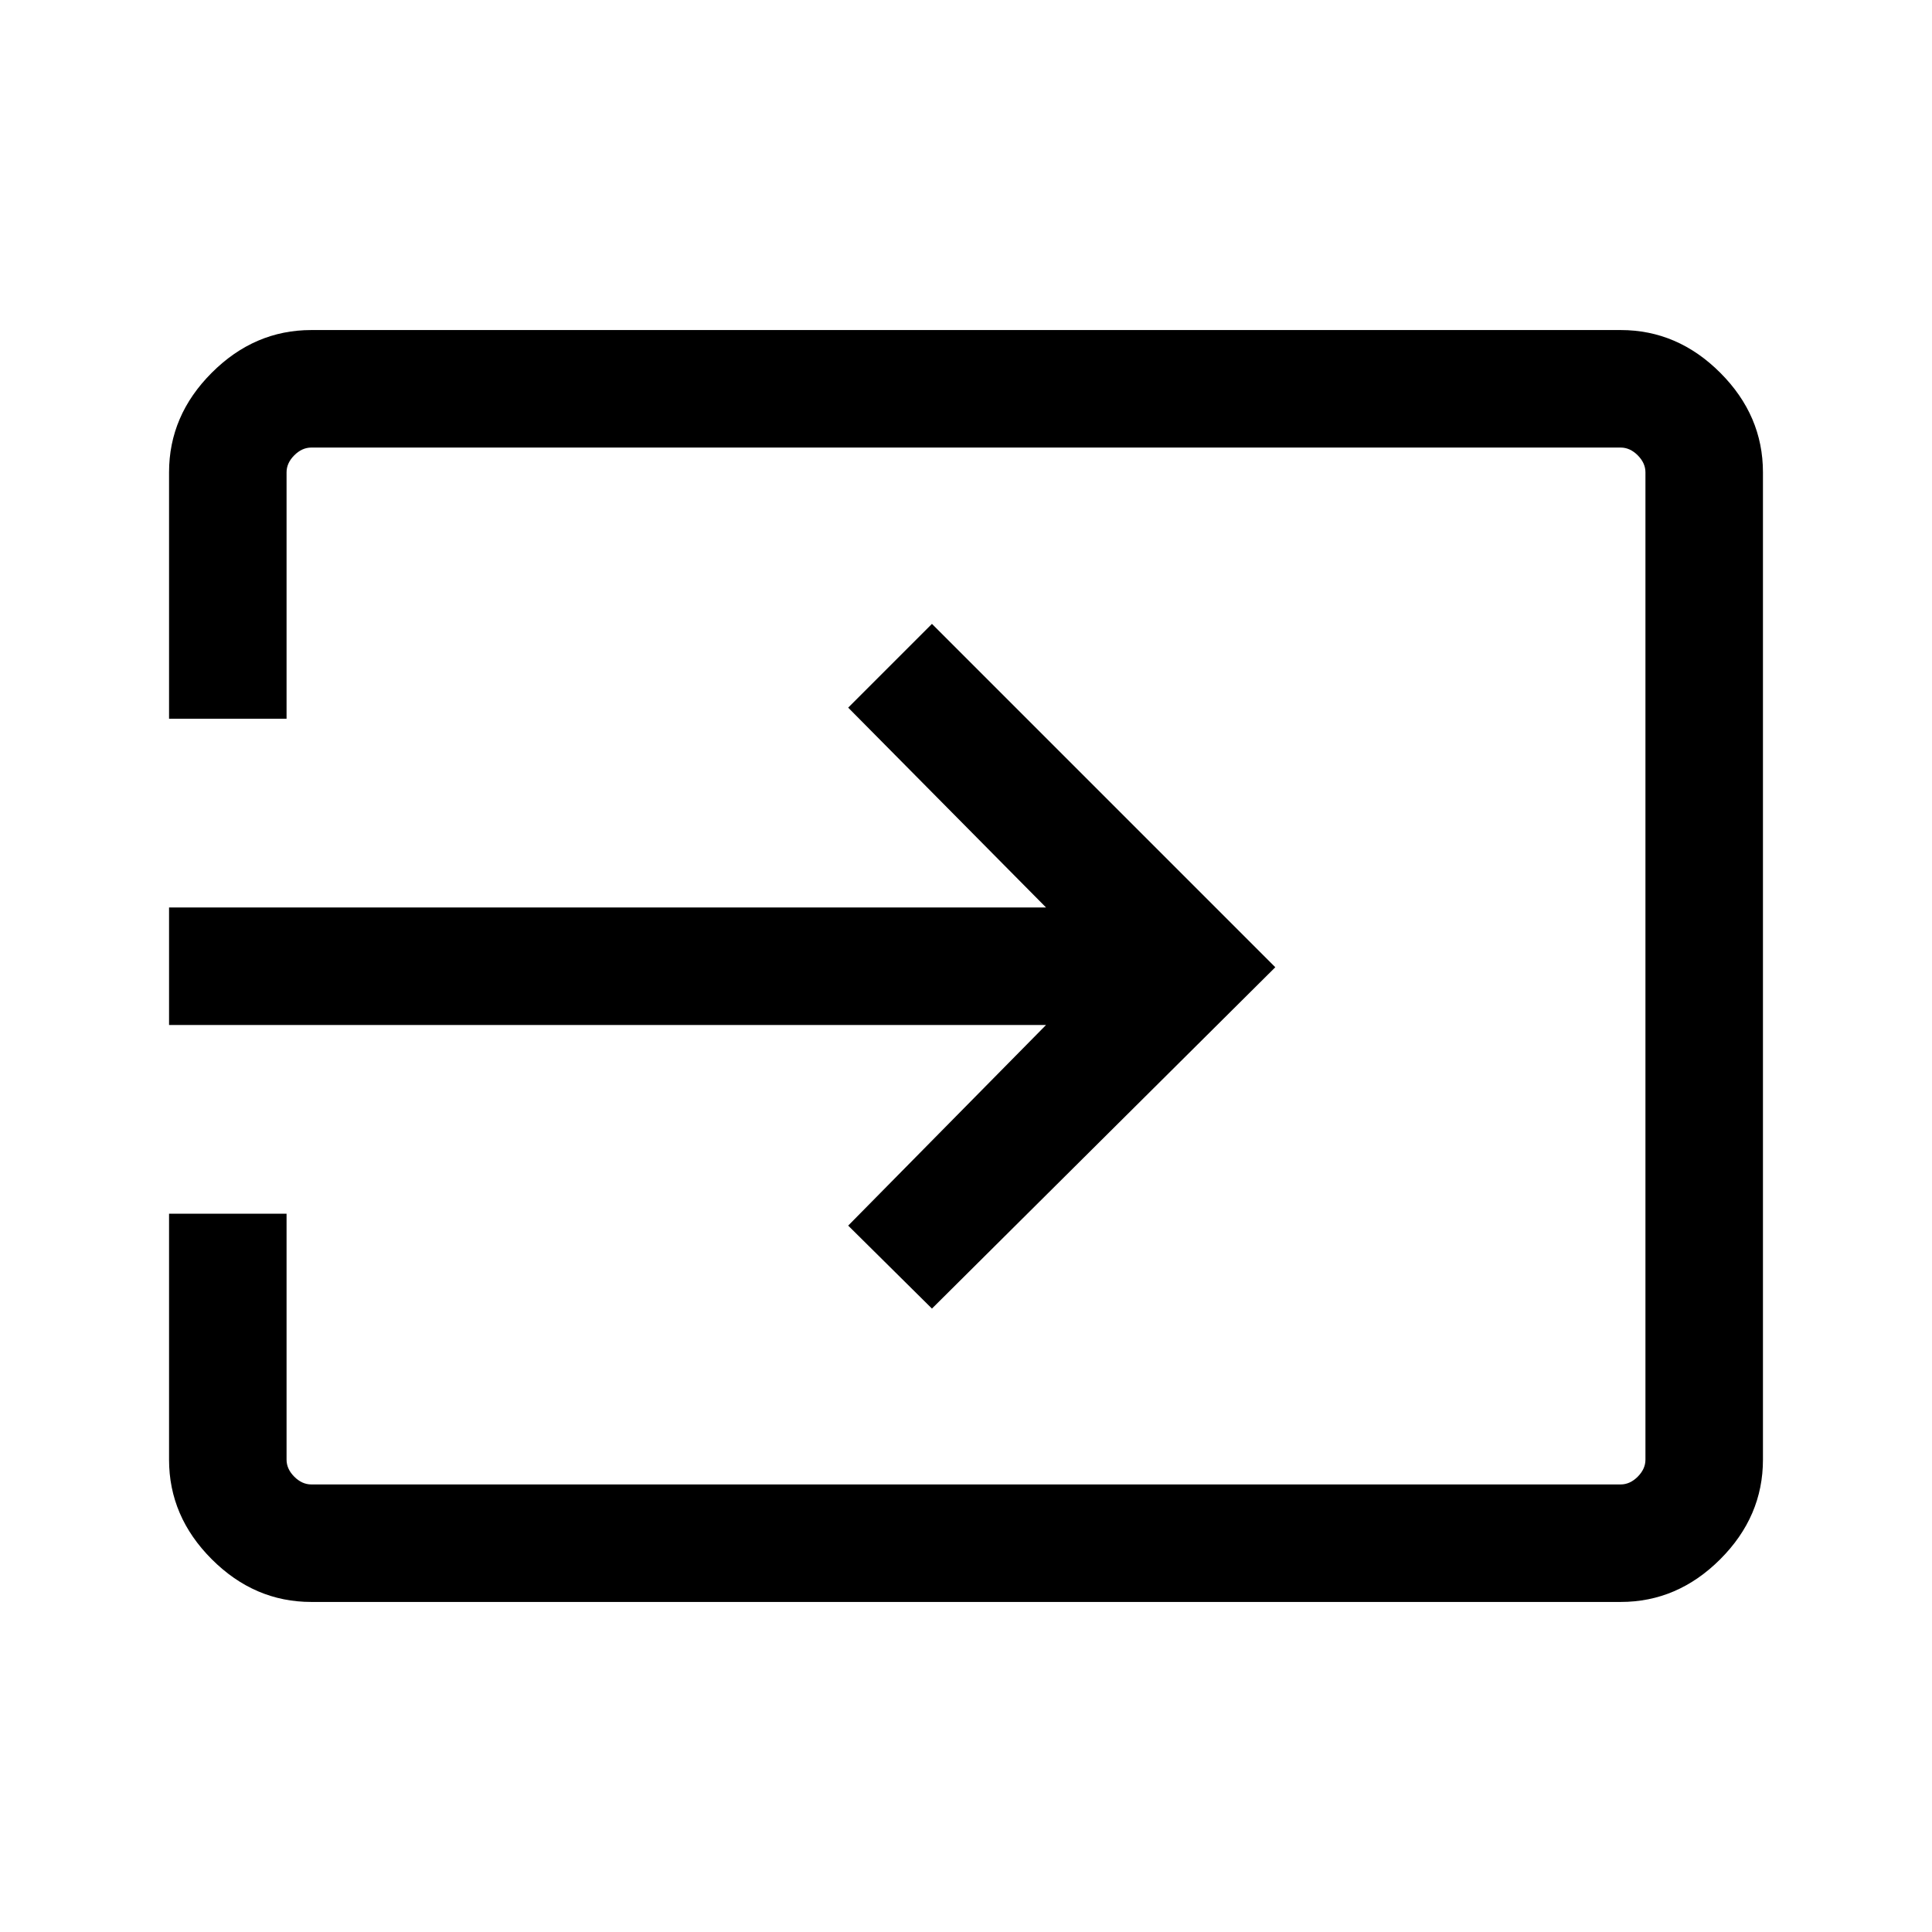 <svg xmlns="http://www.w3.org/2000/svg" height="48" viewBox="0 -960 960 960" width="48"><path d="M154.69-164q-28.25 0-49.47-21.22T84-234.69v-122.23h58.39v122.23q0 4.61 3.84 8.46 3.85 3.84 8.46 3.84h650.62q4.61 0 8.46-3.84 3.84-3.85 3.84-8.46v-490.62q0-4.61-3.84-8.46-3.85-3.84-8.46-3.84H154.69q-4.61 0-8.46 3.84-3.84 3.85-3.84 8.46v122.46H84v-122.46q0-28.25 21.22-49.47T154.69-796h650.62q28.25 0 49.47 21.22T876-725.31v490.62q0 28.25-21.22 49.47T805.31-164H154.69Zm308.39-145.77L421.46-351l98.31-99.69H84v-58.39h435.77l-98.31-99.3L463.08-650l170.61 170.62-170.61 169.61Z"/></svg>